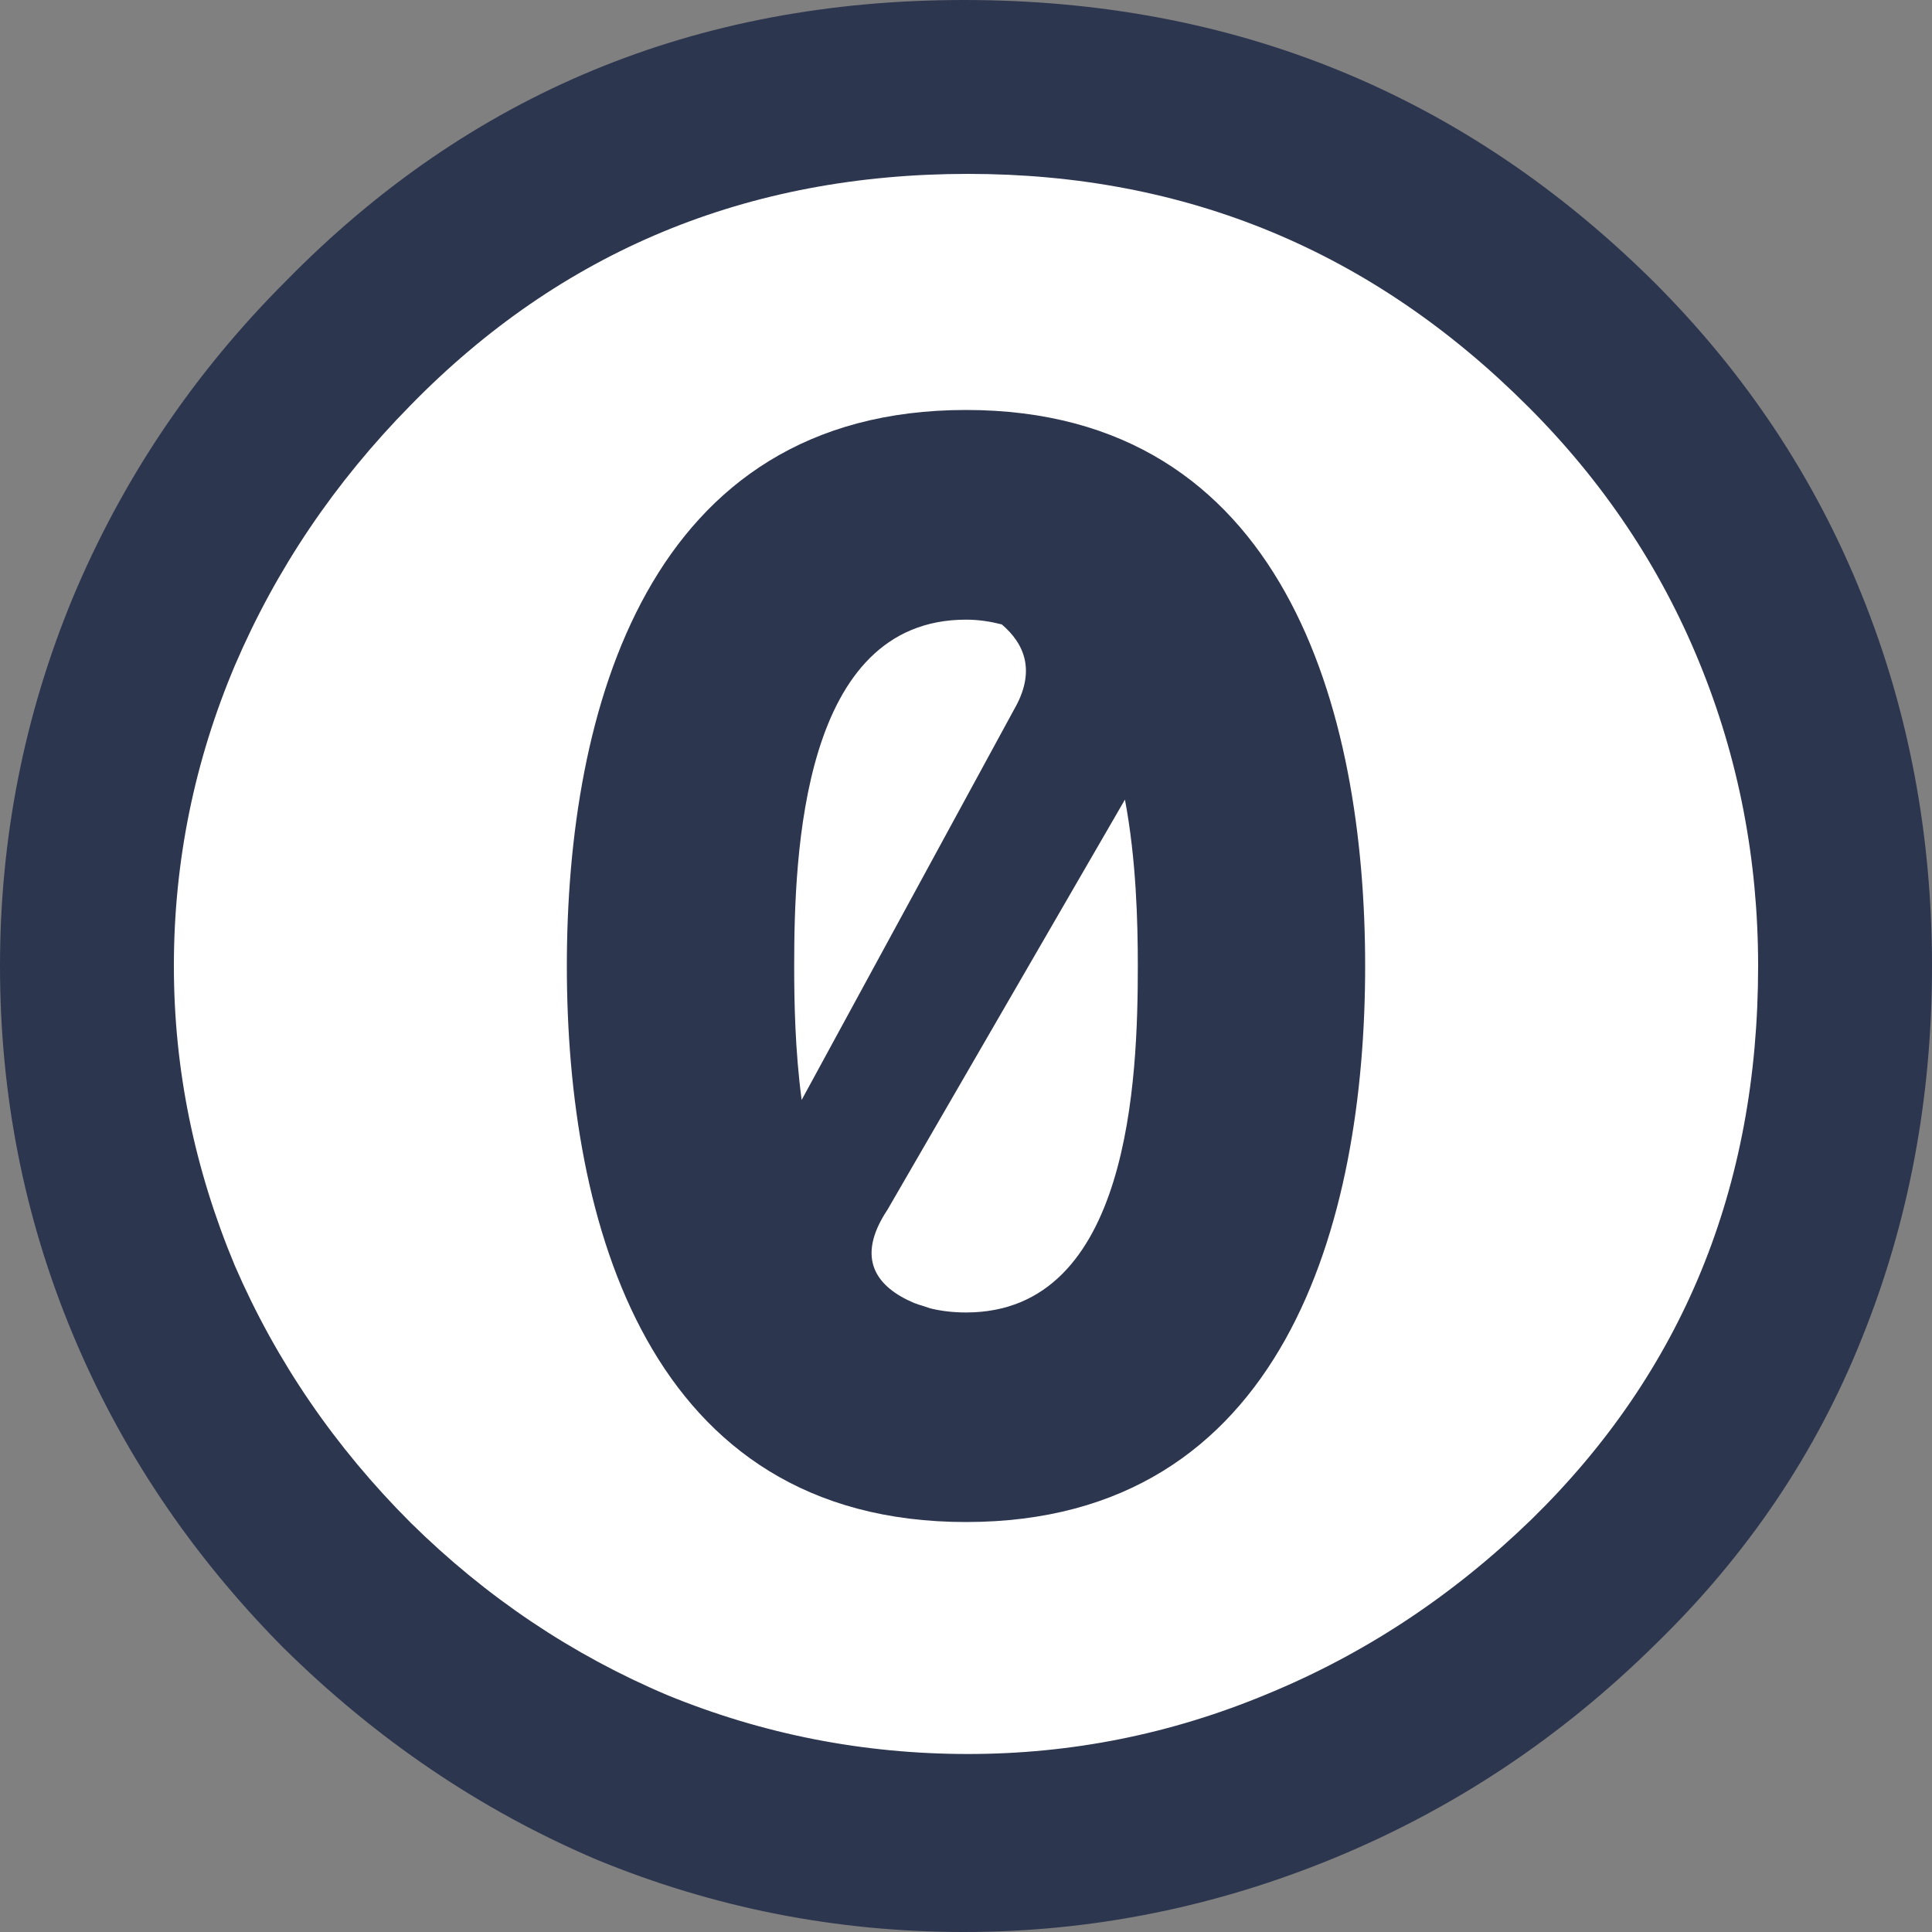 <svg width="15" height="15" viewBox="0 0 15 15" fill="none" xmlns="http://www.w3.org/2000/svg">
<rect x="0" y="0" width="15" height="15" fill="#808080" stroke="none"/>
<g clip-path="url(#clip0_12830_27080)">
<path d="M7.459 14.641C11.355 14.641 14.513 11.483 14.513 7.587C14.513 3.692 11.355 0.534 7.459 0.534C3.563 0.534 0.405 3.692 0.405 7.587C0.405 11.483 3.563 14.641 7.459 14.641Z" fill="white"/>
<path d="M7.5 3.183C5.024 3.183 4.401 5.519 4.401 7.5C4.401 9.481 5.024 11.817 7.5 11.817C9.976 11.817 10.599 9.481 10.599 7.5C10.599 5.519 9.976 3.183 7.5 3.183ZM7.5 4.811C7.601 4.811 7.692 4.826 7.778 4.848C7.957 5.001 8.044 5.213 7.873 5.509L6.224 8.54C6.173 8.156 6.166 7.78 6.166 7.5C6.166 6.627 6.226 4.811 7.5 4.811ZM8.734 6.208C8.822 6.673 8.834 7.159 8.834 7.5C8.834 8.373 8.774 10.19 7.5 10.19C7.4 10.19 7.308 10.179 7.222 10.158C7.206 10.153 7.191 10.148 7.175 10.142C7.148 10.134 7.121 10.126 7.096 10.116C6.812 9.995 6.634 9.777 6.891 9.391L8.734 6.208Z" fill="#2D364F"/>
<path d="M7.484 0C5.404 0 3.65 0.724 2.222 2.18C1.498 2.903 0.946 3.728 0.562 4.648C0.187 5.559 0 6.509 0 7.5C0 8.5 0.187 9.45 0.562 10.352C0.937 11.254 1.481 12.066 2.195 12.788C2.918 13.503 3.73 14.054 4.632 14.438C5.543 14.813 6.493 15 7.484 15C8.475 15 9.439 14.806 10.368 14.422C11.296 14.038 12.125 13.486 12.857 12.762C13.563 12.075 14.097 11.287 14.454 10.394C14.819 9.492 15 8.527 15 7.5C15 6.482 14.819 5.519 14.454 4.616C14.088 3.706 13.552 2.901 12.847 2.195C11.373 0.731 9.582 0 7.484 0ZM7.516 1.35C9.212 1.35 10.659 1.951 11.864 3.157C12.445 3.737 12.89 4.401 13.193 5.142C13.497 5.883 13.65 6.67 13.65 7.5C13.65 9.224 13.06 10.653 11.891 11.796C11.283 12.386 10.601 12.838 9.842 13.151C9.092 13.464 8.319 13.618 7.516 13.618C6.703 13.618 5.925 13.465 5.184 13.162C4.443 12.849 3.777 12.403 3.188 11.822C2.599 11.233 2.144 10.568 1.823 9.826C1.51 9.076 1.35 8.303 1.35 7.5C1.35 6.687 1.51 5.909 1.823 5.168C2.144 4.418 2.599 3.744 3.188 3.146C4.357 1.95 5.801 1.35 7.516 1.35Z" fill="#2D364F"/>
</g>
<defs>
<clipPath id="clip0_12830_27080">
<rect width="15" height="15" fill="white"/>
</clipPath>
</defs>
</svg>
